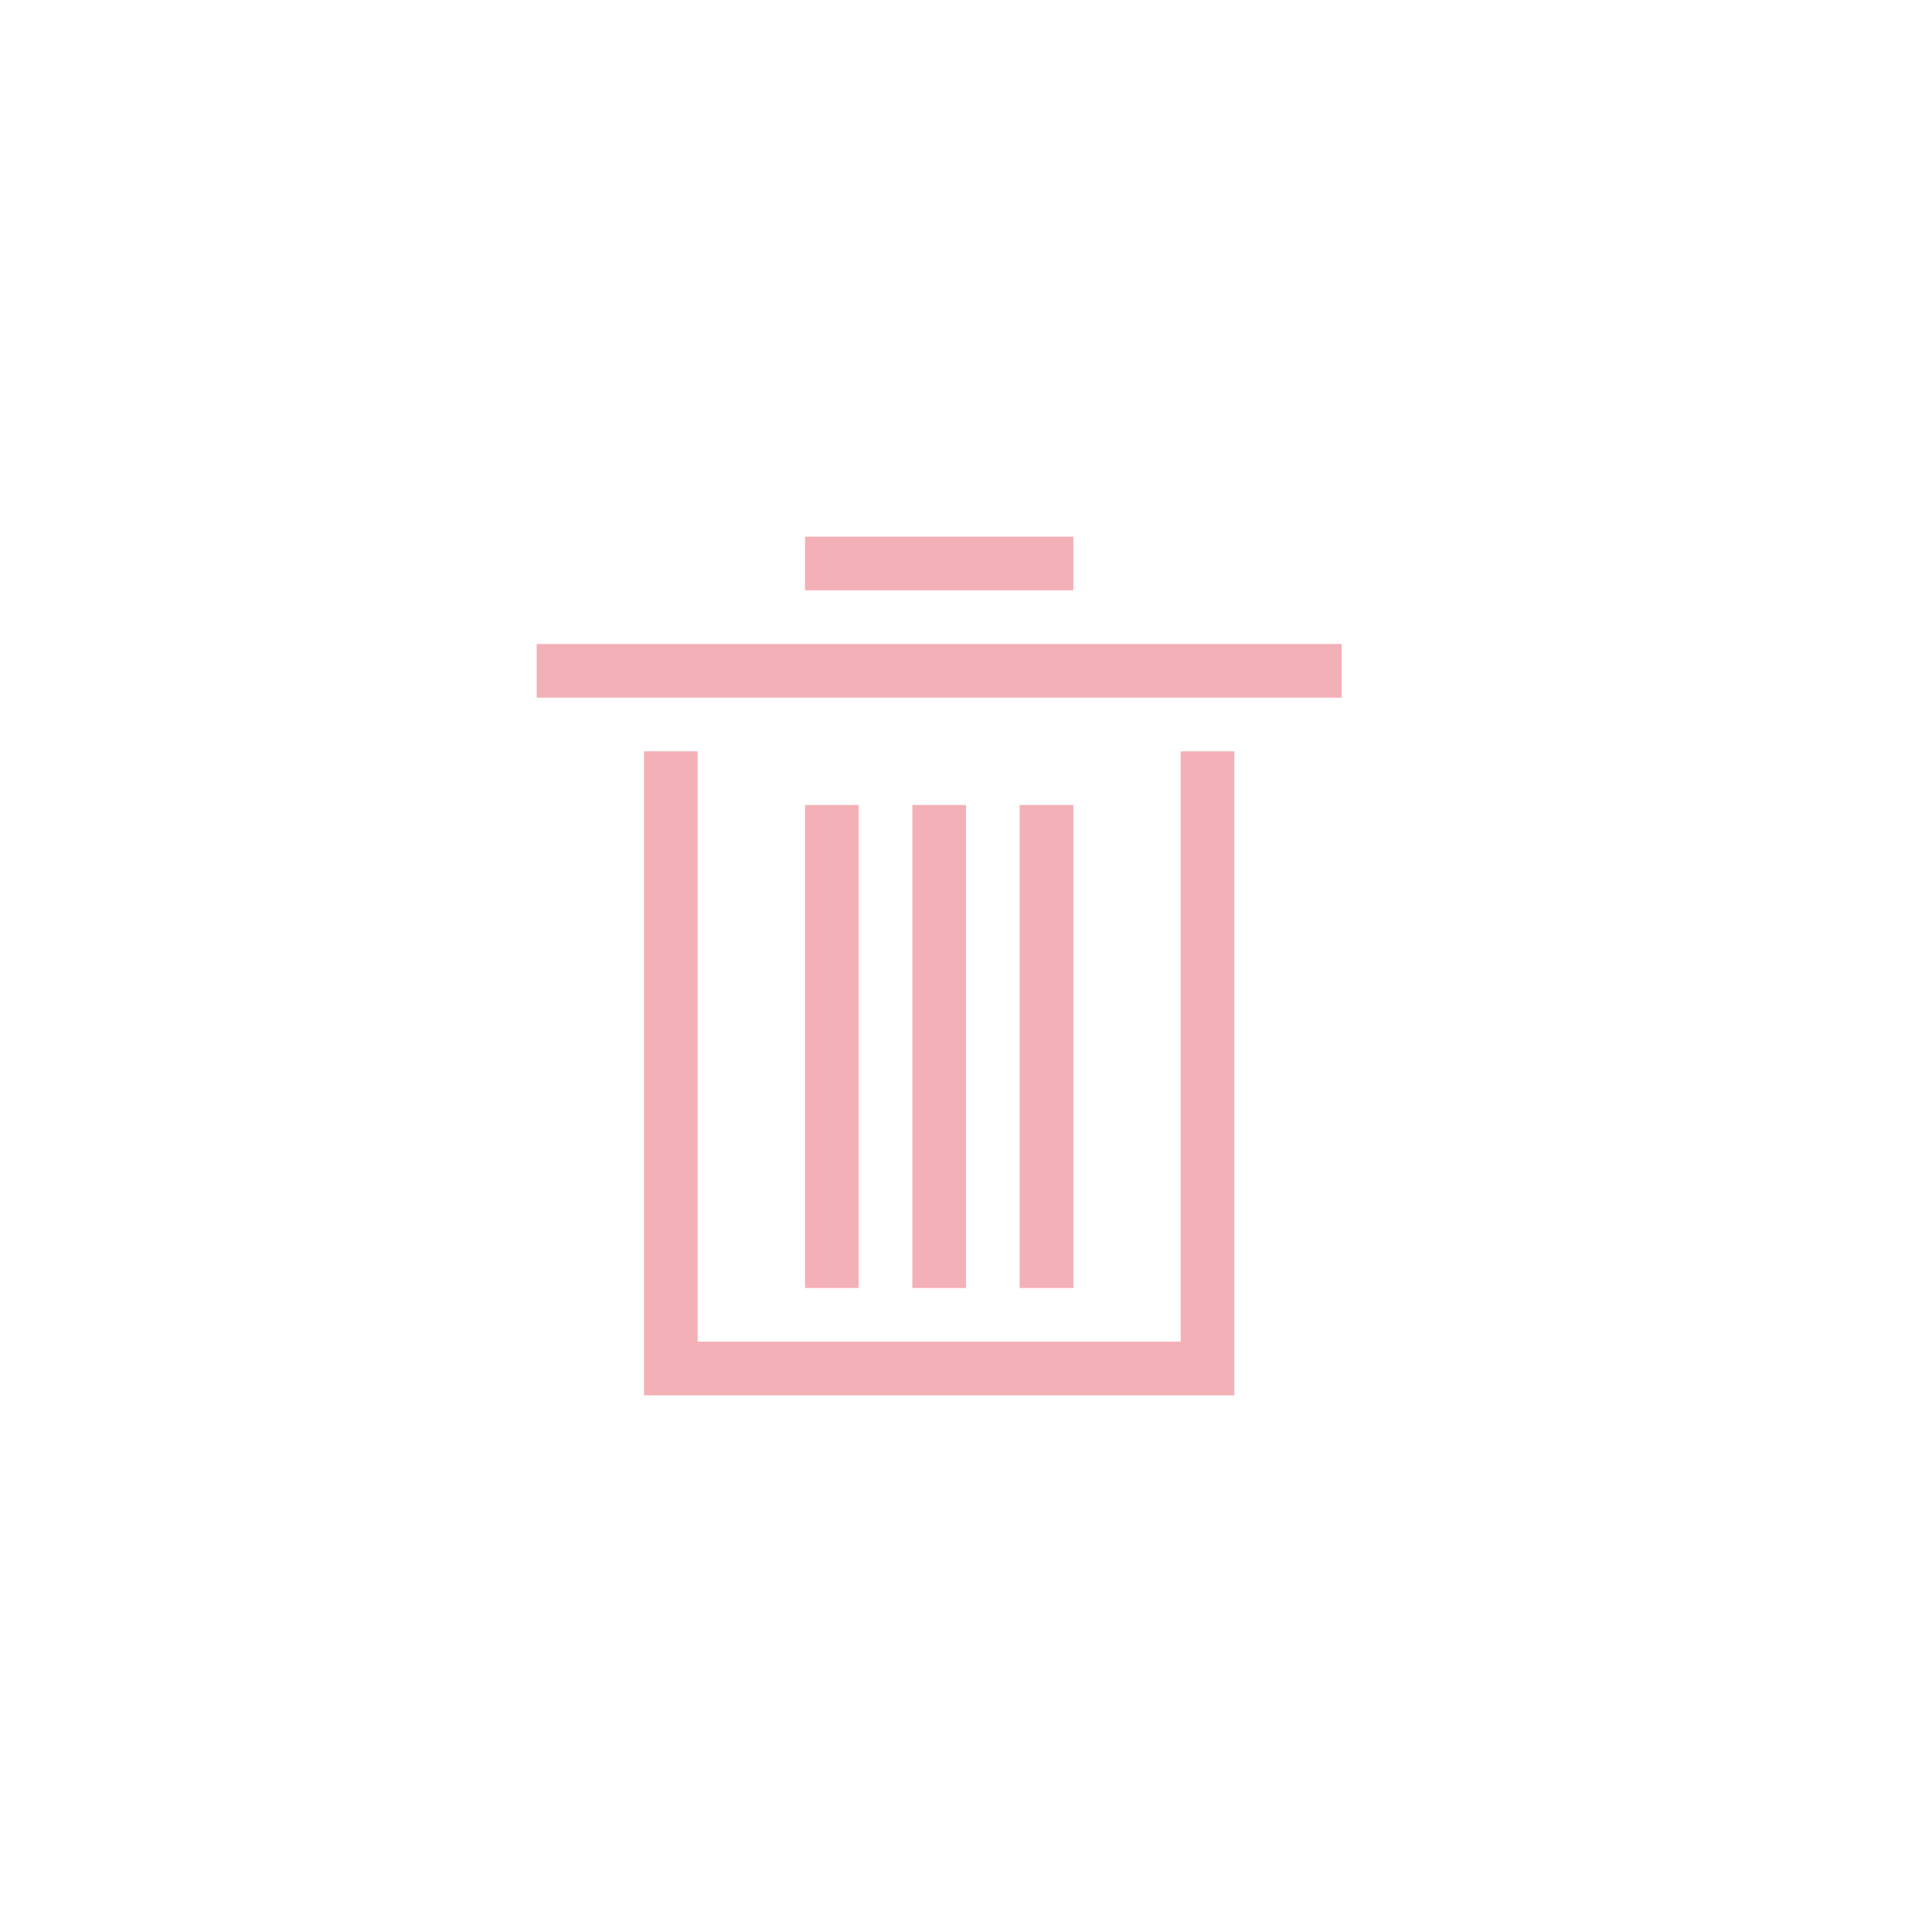 <?xml version="1.0" encoding="UTF-8"?>
<svg width="36px" height="36px" viewBox="0 0 36 36" version="1.1" xmlns="http://www.w3.org/2000/svg" xmlns:xlink="http://www.w3.org/1999/xlink">
    <!-- Generator: Sketch 56.2 (81672) - https://sketch.com -->
    <title>delete_disabled</title>
    <desc>Created with Sketch.</desc>
    <g id="页面-1" stroke="none" stroke-width="1" fill="none" fill-rule="evenodd" opacity="0.4">
        <g id="删除-copy-2备份-9" transform="translate(-8, -7)" fill="#E3394B">
            <g id="line34500-2" transform="translate(8, 7)">
                <path d="M19,10 L16,10 L15,10 L15,11 L16,11 L19,11 L20,11 L20,10 L19,10 Z M10,13 L11,13 L24,13 L25,13 L25,12 L24,12 L11,12 L10,12 L10,13 Z M12,15 L12,26 L13,26 L22,26 L23,26 L23,15 L23,14 L22,14 L22,15 L22,25 L13,25 L13,15 L13,14 L12,14 L12,15 Z M15,16 L15,23 L15,24 L16,24 L16,23 L16,16 L16,15 L15,15 L15,16 Z M17,16 L17,23 L17,24 L18,24 L18,23 L18,16 L18,15 L17,15 L17,16 Z M19,16 L19,23 L19,24 L20,24 L20,23 L20,16 L20,15 L19,15 L19,16 Z" id="line34500"></path>
            </g>
        </g>
    </g>
</svg>
